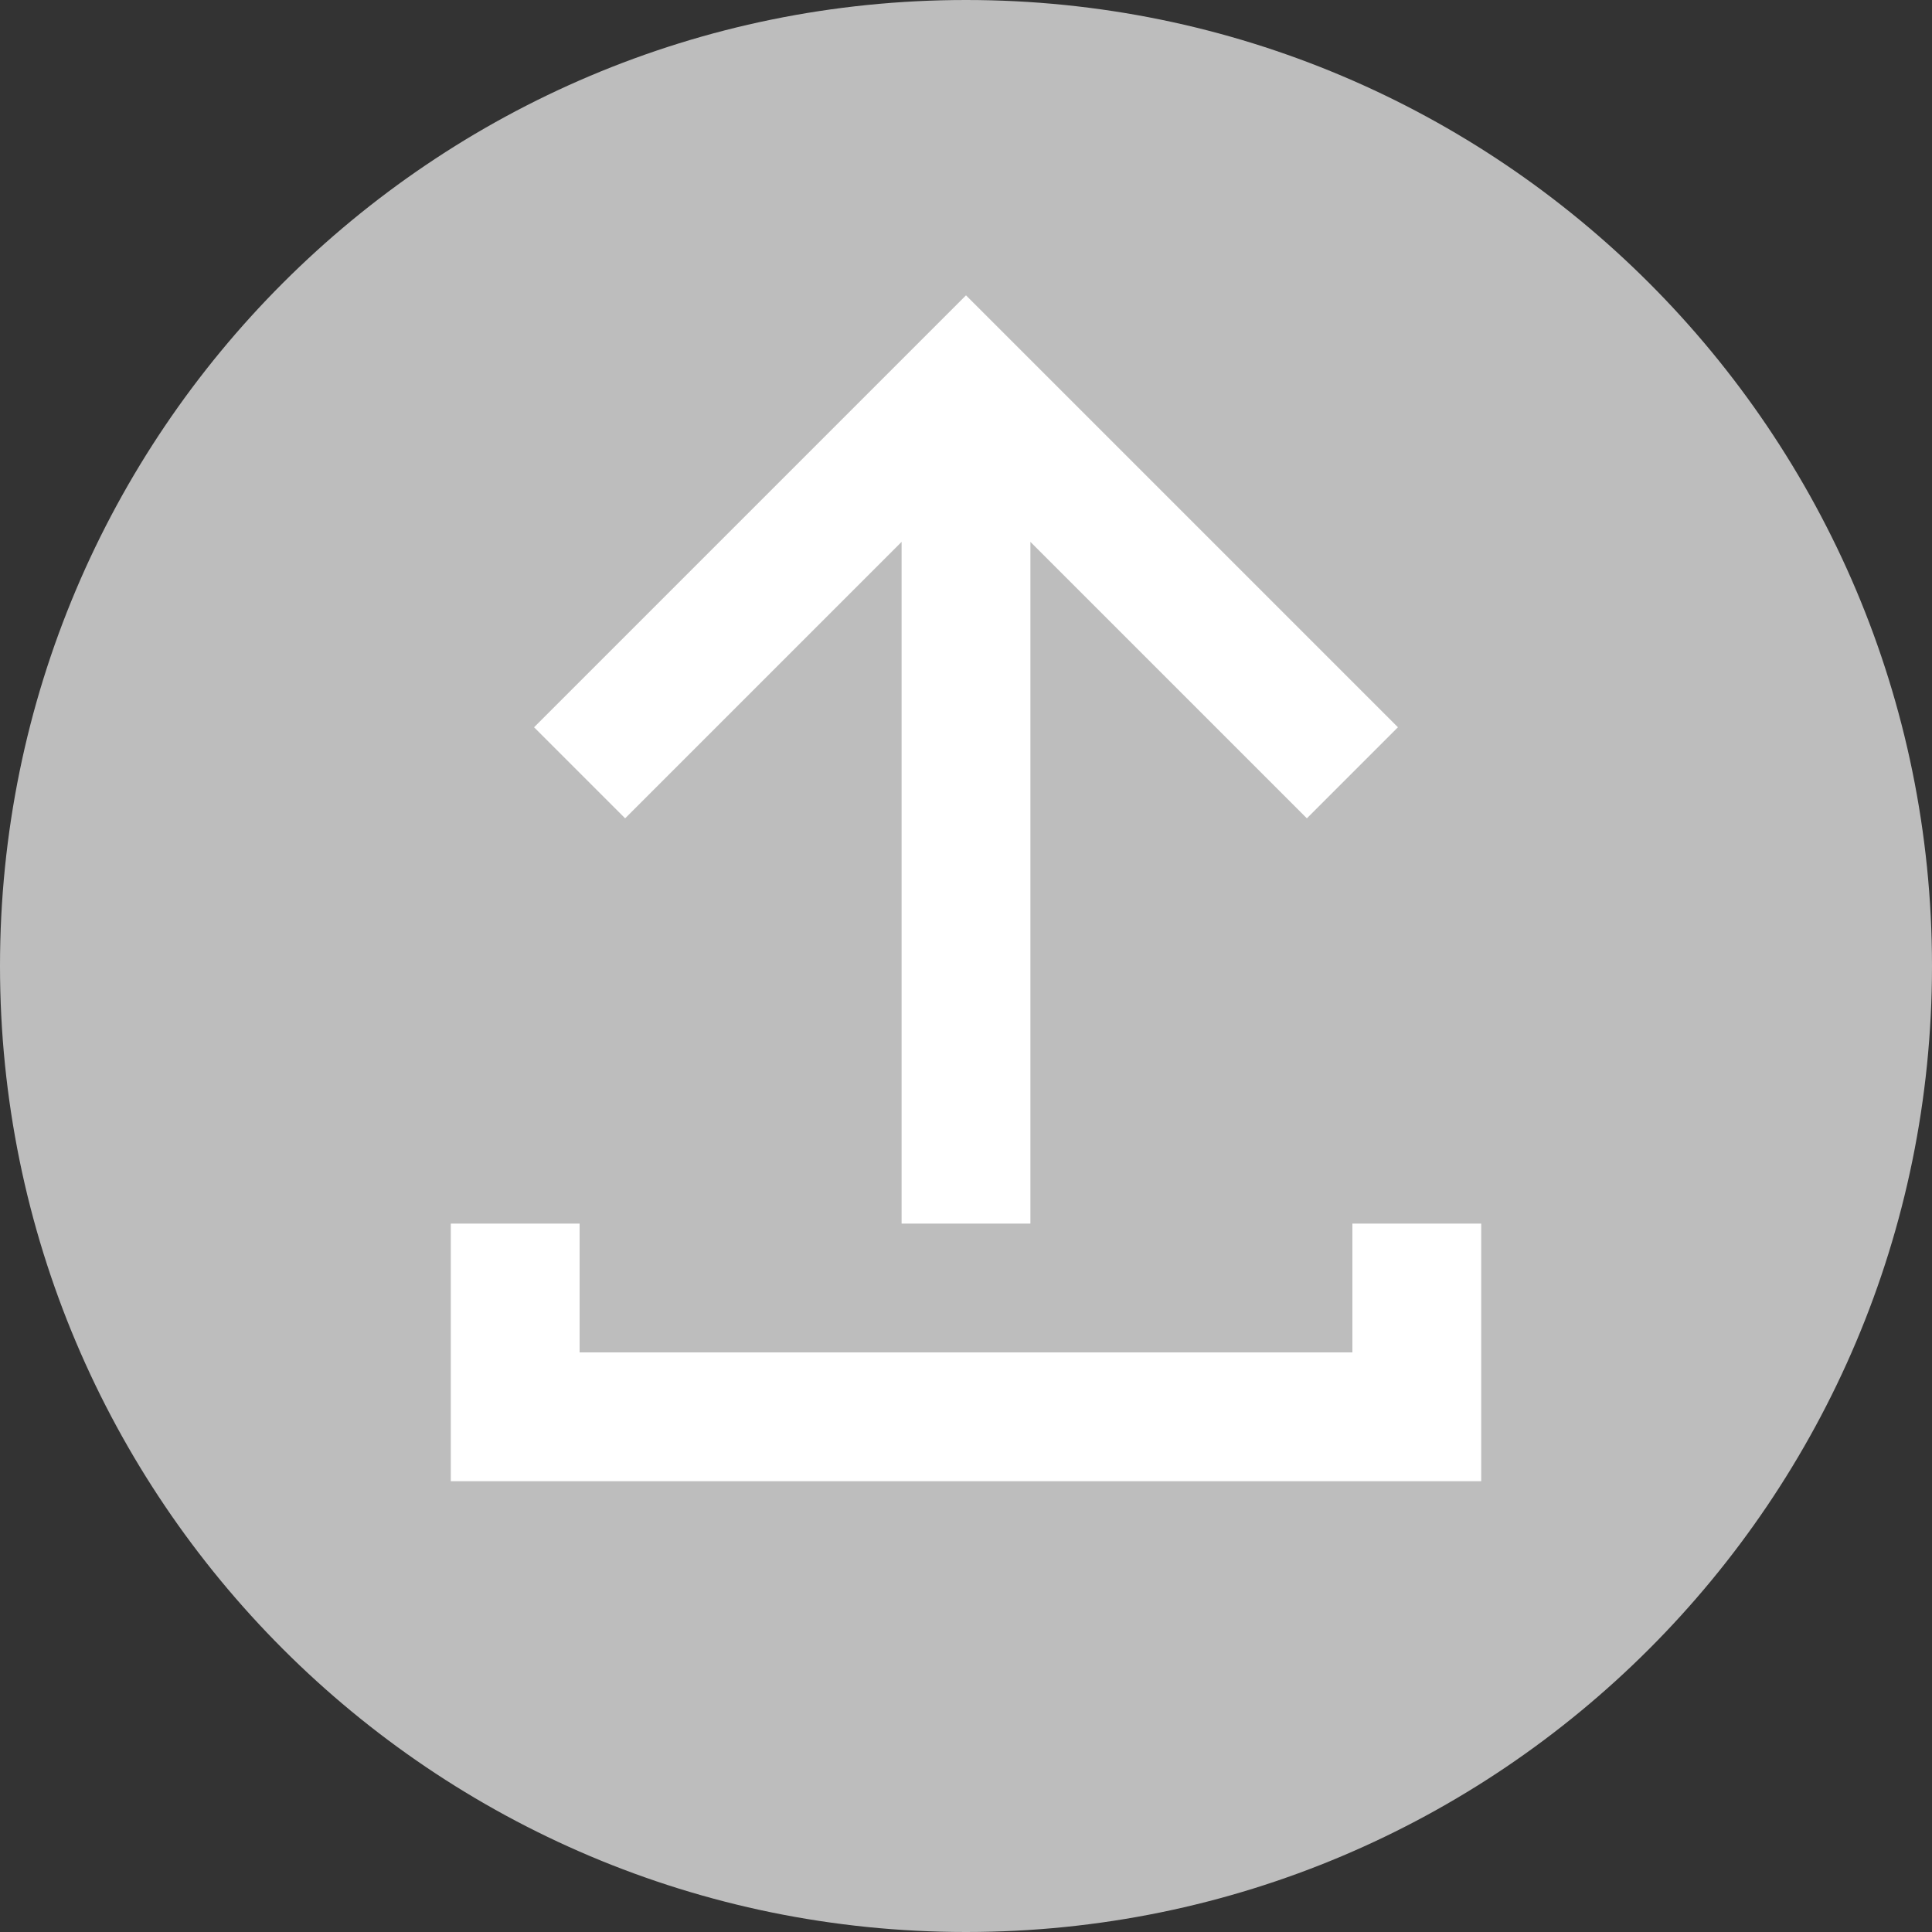 <svg width="30" height="30" viewBox="0 0 30 30" version="1.1" xmlns="http://www.w3.org/2000/svg"
     xmlns:xlink="http://www.w3.org/1999/xlink">
    <rect x="0" y="0" width="30" height="30" fill="#333333" stroke="none"/>
    <title>status__upload</title>
    <desc>Created using Figma</desc>
    <g id="Canvas" transform="translate(1197 275)">
        <g id="Atoms/Indicators/status__upload">
            <g id="Oval 2">
                <use xlink:href="#path0_fill" transform="translate(-1197 -275)" fill="#BDBDBD"/>
            </g>
            <g id="composition-frame">
                <use xlink:href="#path1_stroke" transform="matrix(6.12323e-17 1 -1 6.12323e-17 -1175 -269)"
                     fill="#FFFFFF"/>
            </g>
        </g>
    </g>
    <defs>
        <path id="path0_fill"
              d="M 15 30C 23.284 30 30 23.284 30 15C 30 6.716 23.284 0 15 0C 6.716 0 0 6.716 0 15C 0 23.284 6.716 30 15 30Z"/>
        <path id="path1_stroke"
              d="M 0 7L -0.707 6.293L -1.414 7L -0.707 7.707L 0 7ZM 16 14L 16 15L 17 15L 17 14L 16 14ZM 16 0L 17 0L 17 -1L 16 -1L 16 0ZM 0 8L 13 8L 13 6L 0 6L 0 8ZM 0.707 7.707L 6.707 1.707L 5.293 0.293L -0.707 6.293L 0.707 7.707ZM -0.707 7.707L 5.293 13.707L 6.707 12.293L 0.707 6.293L -0.707 7.707ZM 13 15L 16 15L 16 13L 13 13L 13 15ZM 17 14L 17 0L 15 0L 15 14L 17 14ZM 16 -1L 13 -1L 13 1L 16 1L 16 -1Z"/>
    </defs>
</svg>
